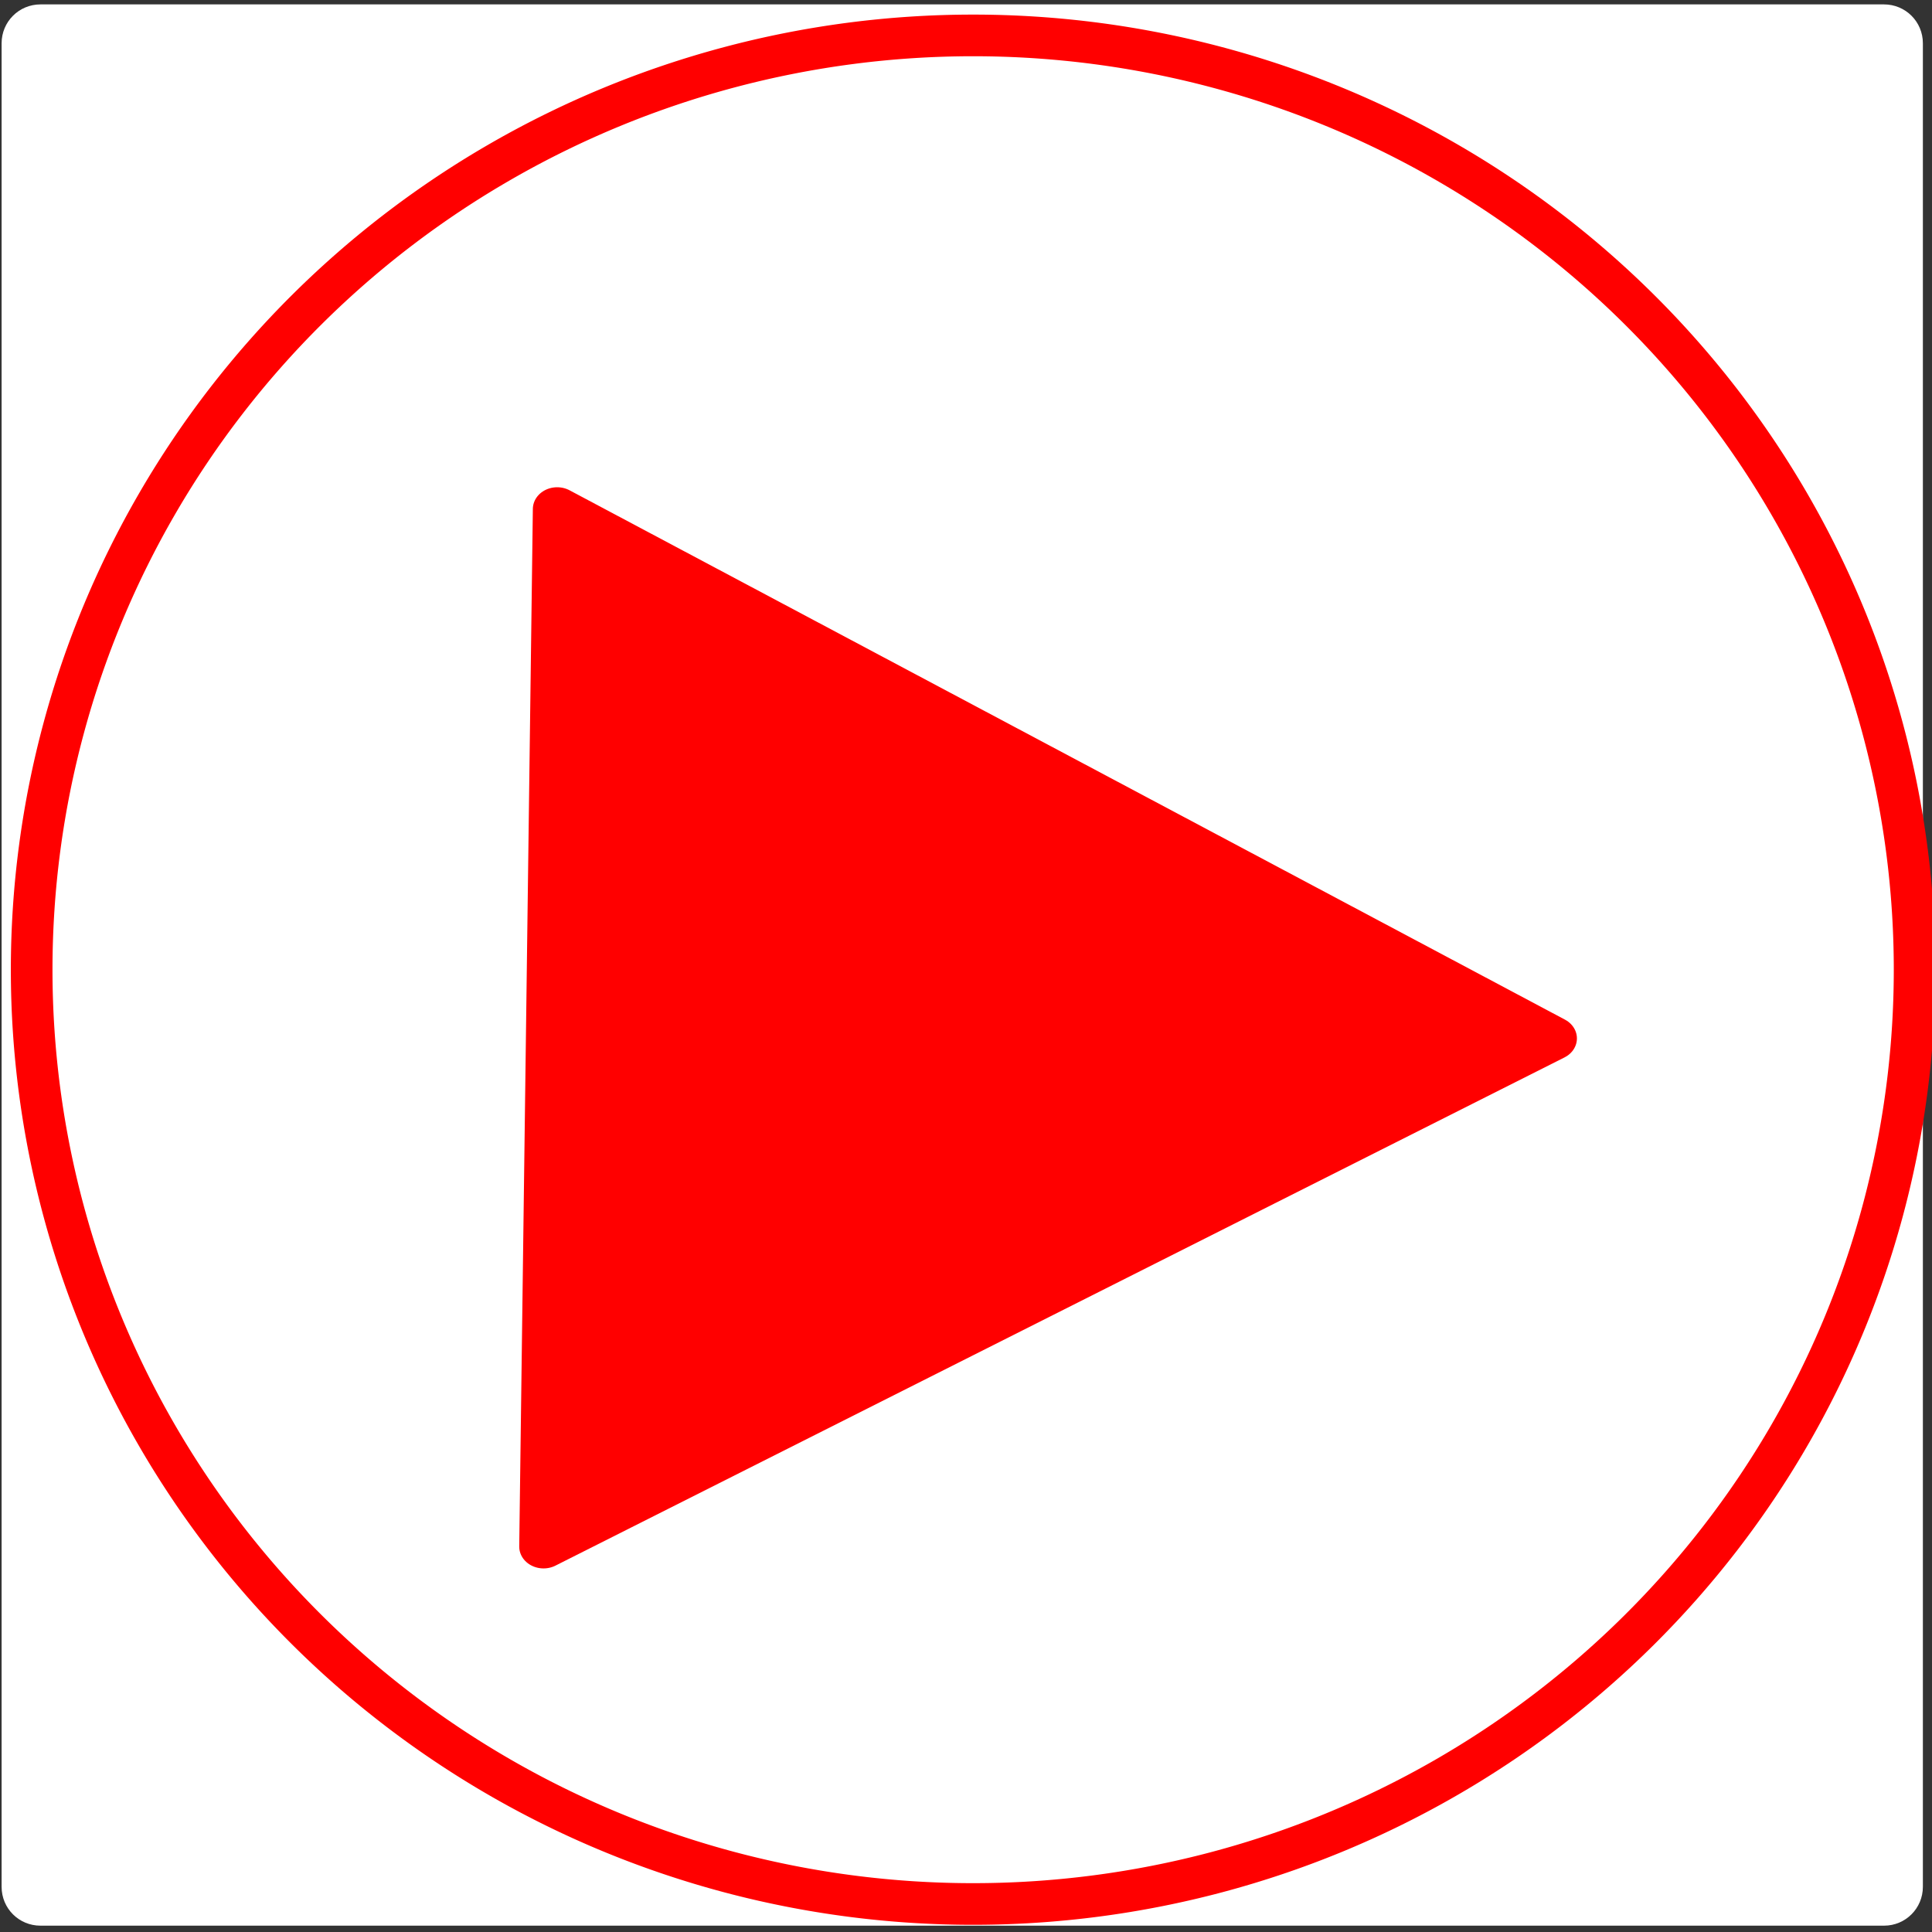<?xml version="1.0" encoding="UTF-8" standalone="no"?>
<!-- Created with Inkscape (http://www.inkscape.org/) -->

<svg
   xmlns:dc="http://purl.org/dc/elements/1.1/"
   xmlns:cc="http://creativecommons.org/ns#"
   xmlns:rdf="http://www.w3.org/1999/02/22-rdf-syntax-ns#"
   xmlns:svg="http://www.w3.org/2000/svg"
   xmlns="http://www.w3.org/2000/svg"
   xmlns:sodipodi="http://sodipodi.sourceforge.net/DTD/sodipodi-0.dtd"
   xmlns:inkscape="http://www.inkscape.org/namespaces/inkscape"
   width="18"
   height="18"
   viewBox="0 0 18 18"
   version="1.1"
   id="svg7007"
   inkscape:version="0.92.1 r15371"
   sodipodi:docname="StartPlay.svg">
  <rect x="0" y="0" width="18" height="18" fill="#333333" stroke="none"/>
  <defs
     id="defs7001" />
  <sodipodi:namedview
     id="base"
     pagecolor="#ffffff"
     bordercolor="#666666"
     borderopacity="1.0"
     inkscape:pageopacity="0.0"
     inkscape:pageshadow="2"
     inkscape:zoom="31.678384"
     inkscape:cx="6.0621234"
     inkscape:cy="7.8482933"
     inkscape:document-units="px"
     inkscape:current-layer="svg7007"
     showgrid="false"
     units="px"
     inkscape:window-width="1920"
     inkscape:window-height="1017"
     inkscape:window-x="-8"
     inkscape:window-y="-8"
     inkscape:window-maximized="1" />
  <path
     style="opacity:1;fill:#ffffff;fill-opacity:1;stroke:none;stroke-width:2.713;stroke-linecap:round;stroke-linejoin:round;stroke-miterlimit:4;stroke-dasharray:none;stroke-dashoffset:0;stroke-opacity:1"
     d="M 0.377,0.041 H 17.553 c 0.2,0 0.362,0.161 0.362,0.362 V 17.579 c 0,0.2 -0.161,0.362 -0.362,0.362 H 0.377 C 0.176,17.941 0.015,17.78 0.015,17.579 V 0.403 c 0,-0.2 0.161,-0.362 0.362,-0.362 z"
     id="rect4492" />
  <path
     style="opacity:1;fill:#ffffff;fill-opacity:1;stroke:#ff0000;stroke-width:0.388;stroke-linecap:round;stroke-linejoin:round;stroke-miterlimit:4;stroke-dasharray:none;stroke-opacity:1"
     d="M 17.838,9.035 A 8.771,8.705 0 0 1 9.066,17.739 8.771,8.705 0 0 1 0.295,9.035 8.771,8.705 0 0 1 9.066,0.33 8.771,8.705 0 0 1 17.838,9.035 Z"
     id="path4154-1-4-0-0-1" />
  <path
     transform="matrix(0.145,0,0,0.13,-9.057,-87.244)"
     style="opacity:1;fill:#ff0000;fill-opacity:1;stroke:#ff0000;stroke-width:3.125;stroke-linecap:round;stroke-linejoin:round;stroke-miterlimit:4;stroke-dasharray:none;stroke-opacity:1"
     inkscape:transform-center-x="-12.340537"
     inkscape:transform-center-y="-0.26676181"
     d="m 162.222,745.528 -64.835,36.422 0.875,-74.36 z"
     id="path4415" />
  <g
     inkscape:label="レイヤー 1"
     inkscape:groupmode="layer"
     id="layer1"
     transform="translate(0,-292.237)" />
</svg>
